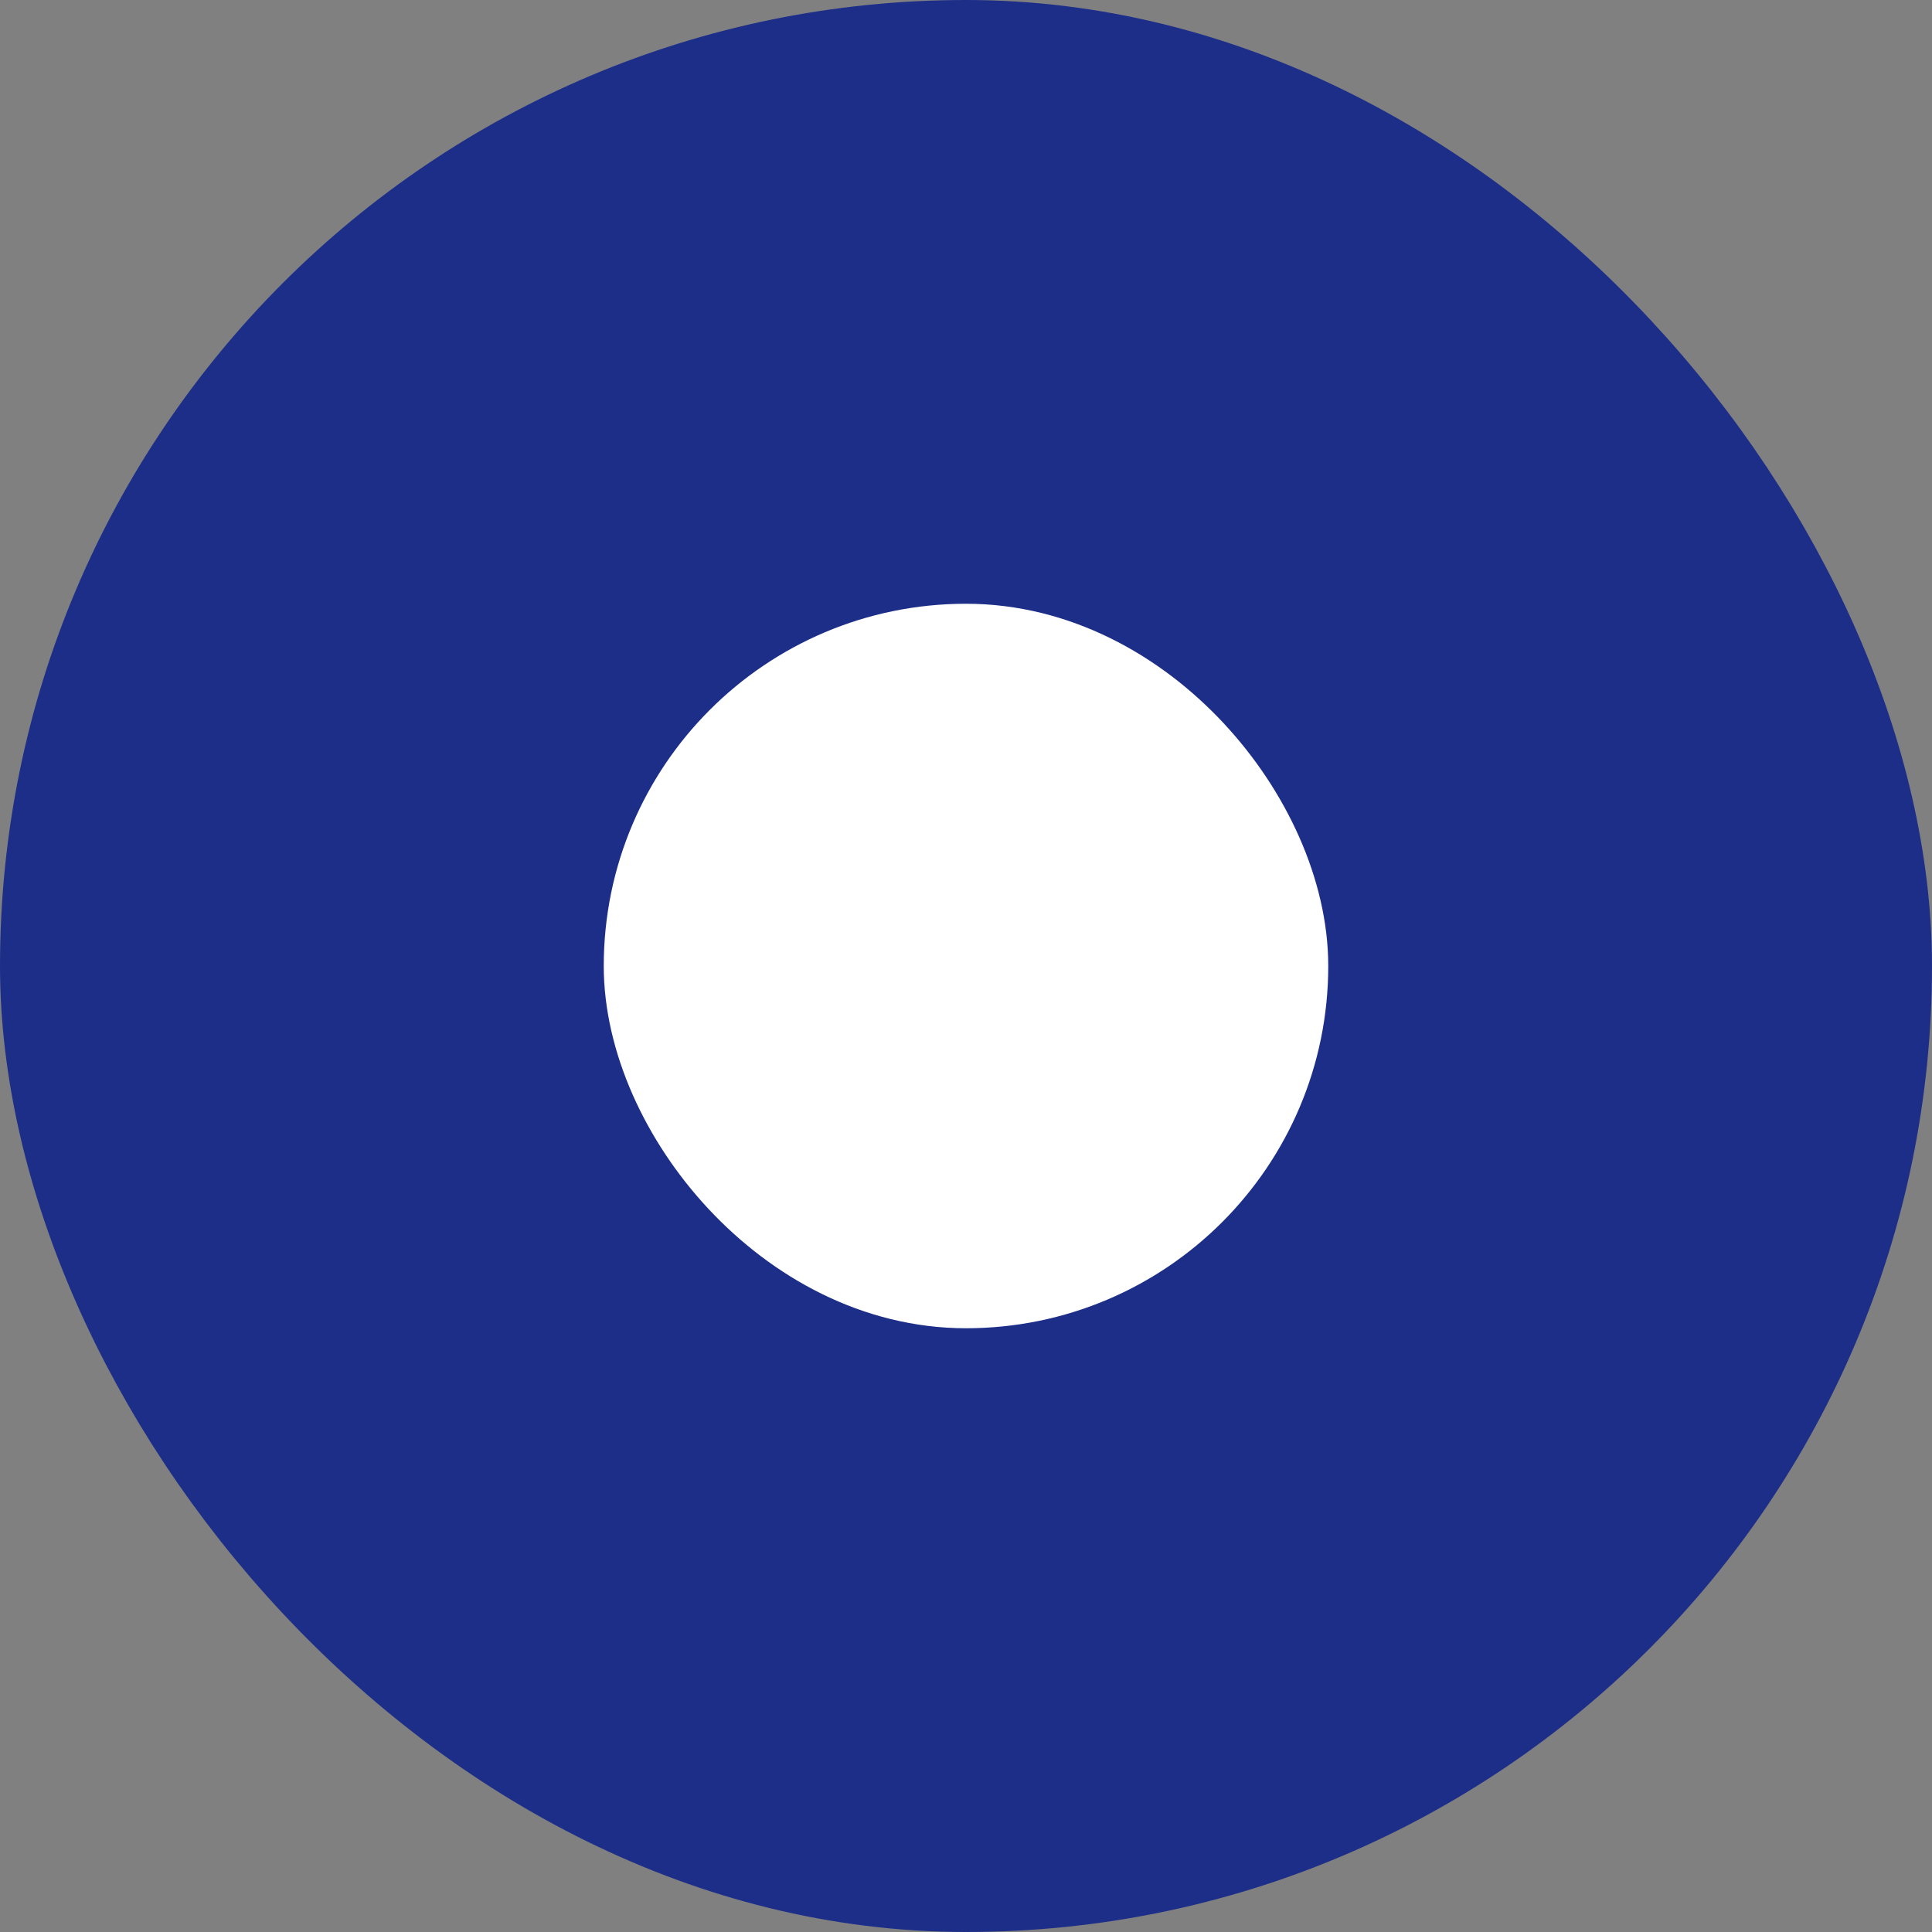 <svg width="16" height="16" viewBox="0 0 16 16" fill="none" xmlns="http://www.w3.org/2000/svg">
<rect x="0" y="0" width="16" height="16" fill="#808080" stroke="none"/>
<rect x="0.5" y="0.5" width="15" height="15" rx="7.5" fill="#1D2E89" stroke="#1D2E89"/>
<rect x="5.5" y="5.5" width="5" height="5" rx="2.5" fill="white" stroke="white"/>
</svg>
